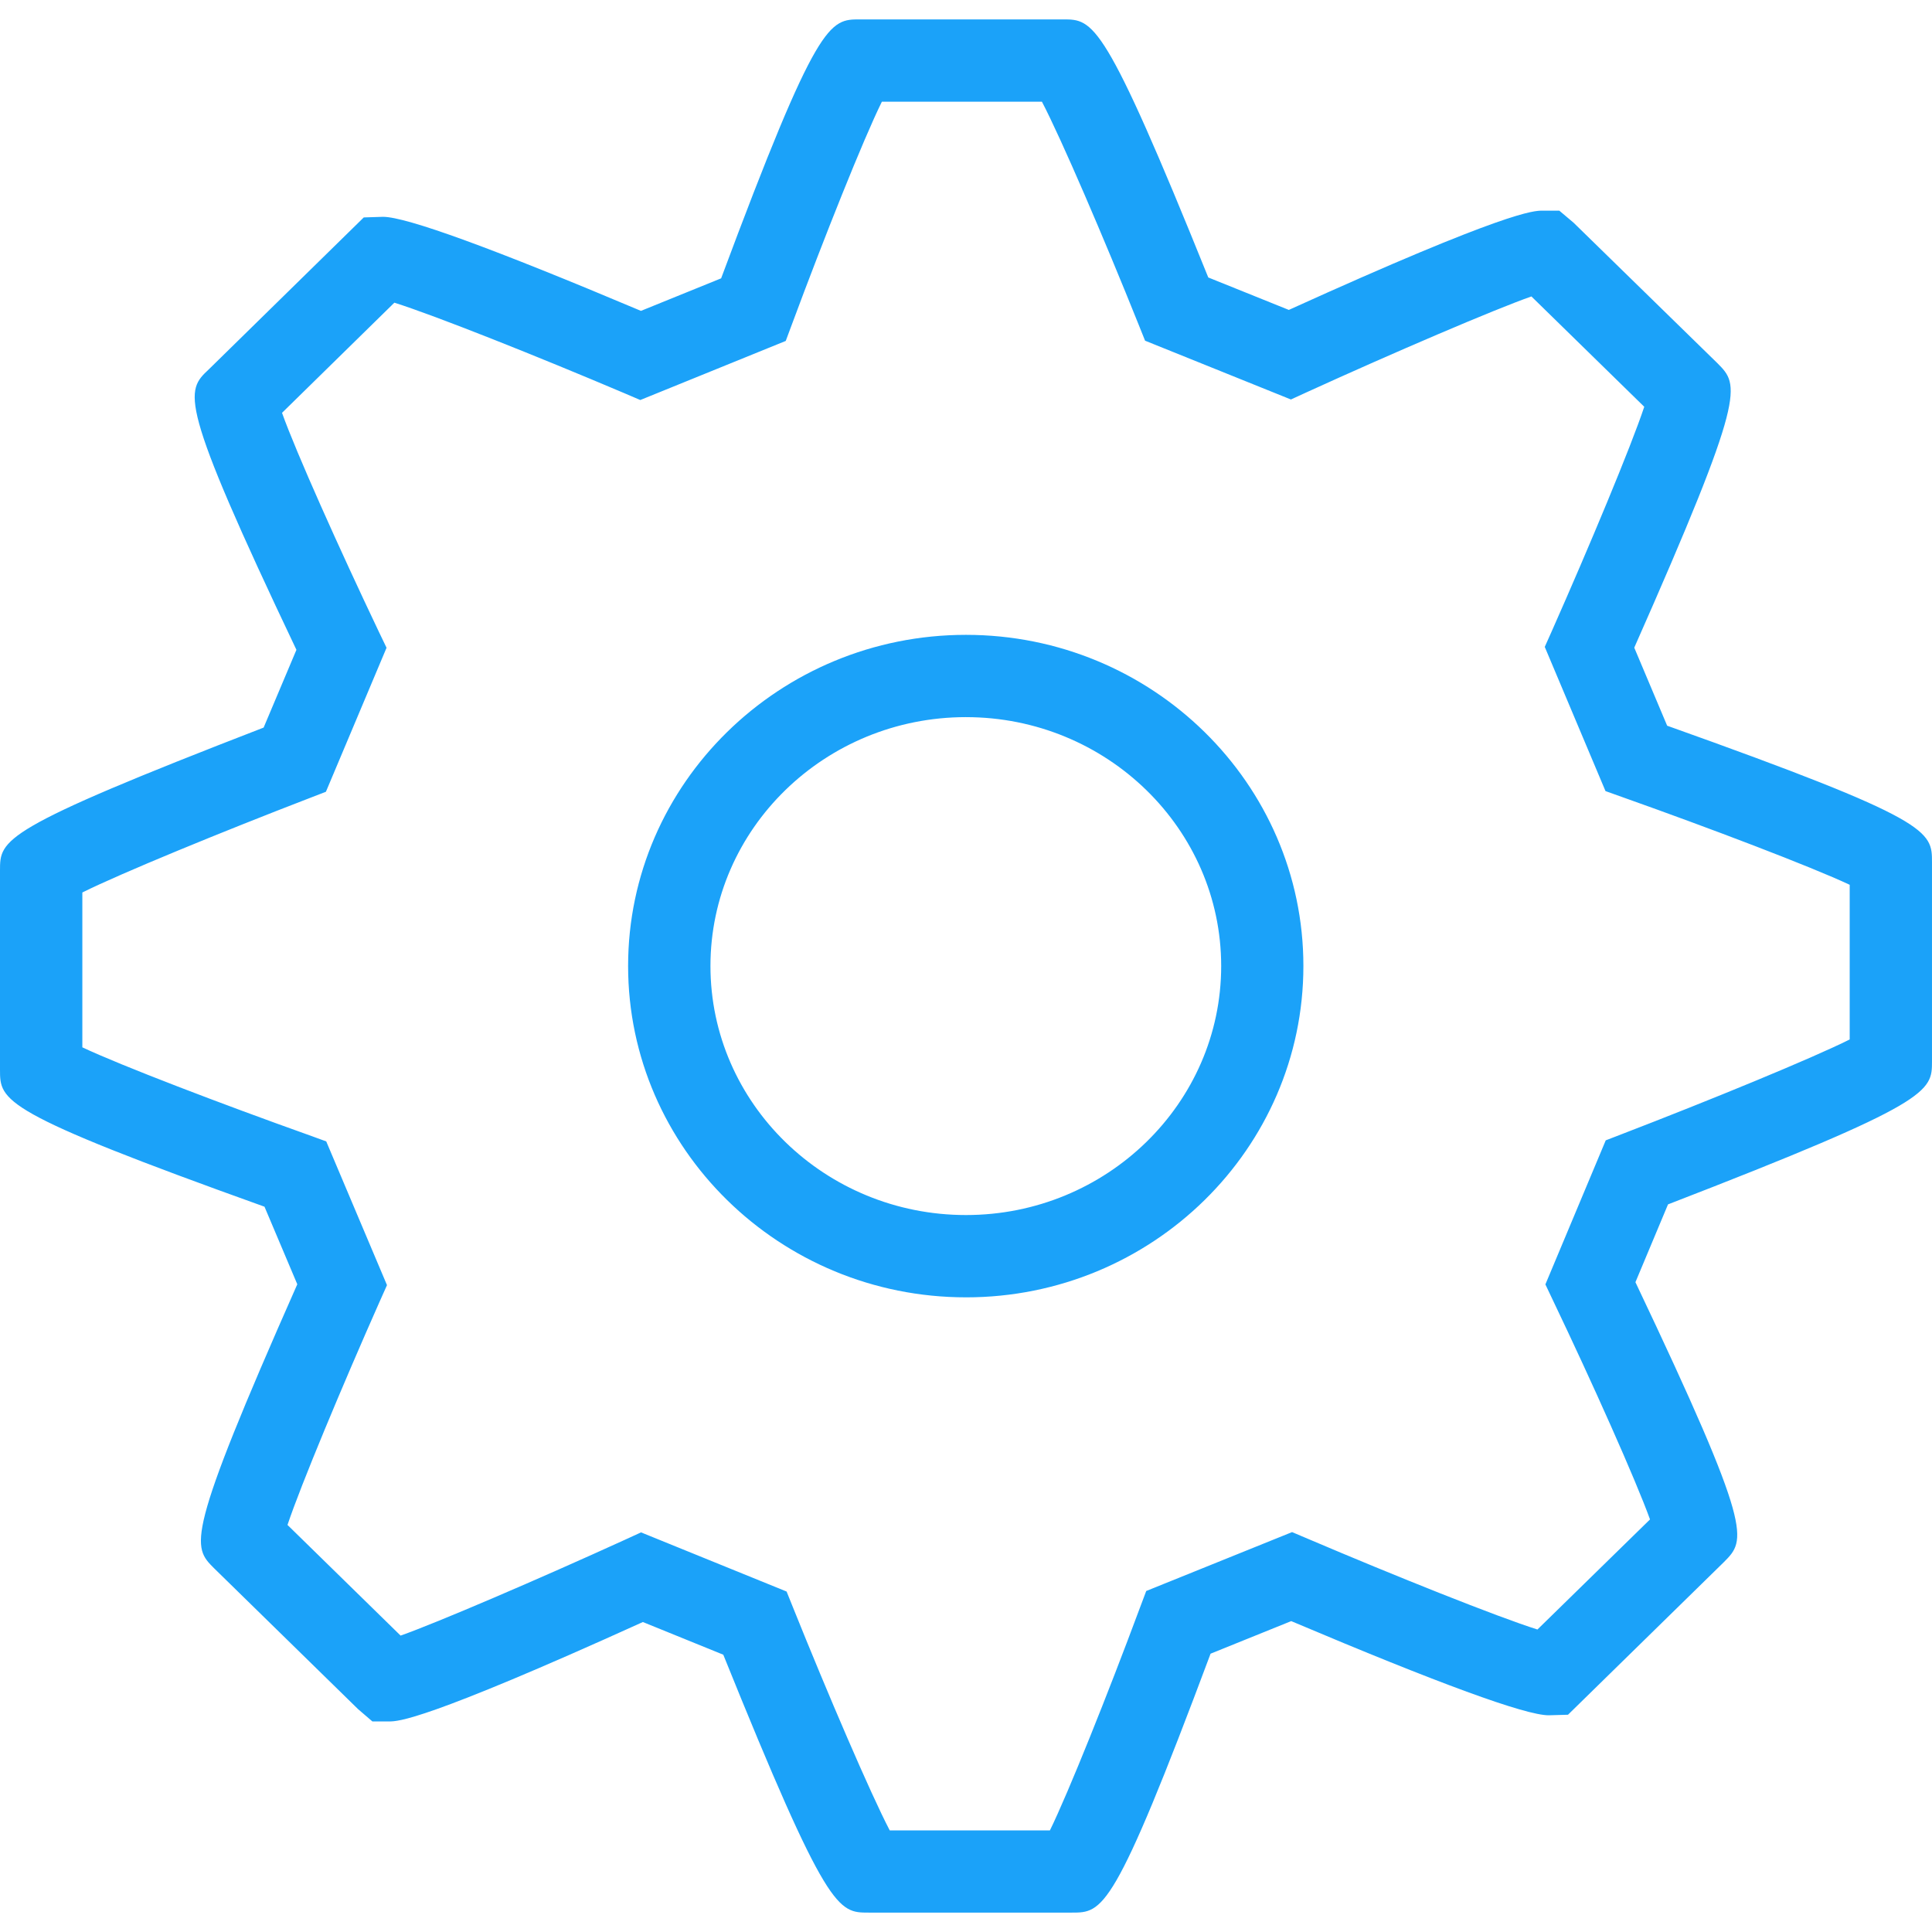 <svg xmlns="http://www.w3.org/2000/svg" viewBox="0 0 204.993 204.993"><path d="M113.71 202.935H92.164c-3.242 0-4.373.007-15.42-27.364l-8.533-3.467c-23.248 10.547-26 10.547-26.92 10.547h-1.78l-1.516-1.303-15.275-14.945c-2.324-2.32-3.13-3.124 8.824-30.137l-3.48-8.23C0 117.976 0 116.81 0 113.494V92.37c0-3.31 0-4.355 27.972-15.17l3.48-8.25c-12.645-26.602-11.775-27.428-9.28-29.776L38.597 23.07l2.04-.065c2.48 0 11.68 3.357 27.37 9.98l8.508-3.453c10.242-27.478 11.5-27.474 14.73-27.474h21.548c3.228 0 4.363.004 15.41 27.382l8.547 3.443c23.213-10.533 26-10.533 26.928-10.533h1.768l1.517 1.28 15.275 14.92c2.323 2.345 3.117 3.147-8.836 30.17l3.49 8.28c28.1 10.013 28.1 11.176 28.1 14.497v21.1c0 3.233 0 4.37-28.008 15.193l-3.457 8.256c12.58 26.487 11.75 27.317 9.394 29.69l-16.55 16.205-2.052.058c-2.47 0-11.65-3.36-27.317-9.992l-8.556 3.457c-10.27 27.472-11.437 27.472-14.733 27.472zm-19.307-8.722H111.4c1.95-3.976 6.165-14.516 9.54-23.595l.68-1.807 15.475-6.248 1.664.705c9.222 3.933 20.123 8.292 24.37 9.63l11.944-11.68c-1.517-4.205-6.116-14.494-10.264-23.173l-.837-1.764 6.403-15.285 1.743-.673c9.315-3.586 20.11-8.013 24.142-10.032V93.88c-4.08-1.918-14.83-6.01-24.096-9.294l-1.814-.648-6.445-15.3.77-1.725c3.964-8.947 8.374-19.5 9.787-23.753L162.49 31.454c-3.866 1.35-14.69 5.987-23.818 10.153l-1.7.78-15.475-6.238-.69-1.722c-3.66-9.13-8.204-19.716-10.254-23.635H93.57c-1.962 3.965-6.164 14.51-9.53 23.585l-.67 1.797-15.432 6.27-1.664-.712c-9.244-3.926-20.167-8.278-24.43-9.616l-11.92 11.688c1.495 4.198 6.108 14.48 10.242 23.16l.848 1.767L34.58 84.01l-1.733.67c-9.3 3.58-20.077 8.005-24.11 10.016v16.43c4.08 1.926 14.82 6.028 24.078 9.327l1.8.655 6.446 15.25-.768 1.72c-3.965 8.94-8.37 19.48-9.788 23.724l12 11.742c3.854-1.36 14.663-5.998 23.803-10.168l1.71-.784 15.444 6.277.692 1.72c3.67 9.133 8.2 19.7 10.25 23.623zm8.092-56.56c-19.76 0-35.85-15.772-35.85-35.16 0-19.37 16.088-35.133 35.85-35.133 19.748 0 35.8 15.765 35.8 35.134 0 19.387-16.052 35.16-35.8 35.16zm0-61.563c-14.956 0-27.113 11.846-27.113 26.405 0 14.57 12.154 26.426 27.113 26.426 14.93 0 27.078-11.856 27.078-26.425-.004-14.56-12.147-26.405-27.078-26.405z" fill="#1BA2F9"/></svg>
